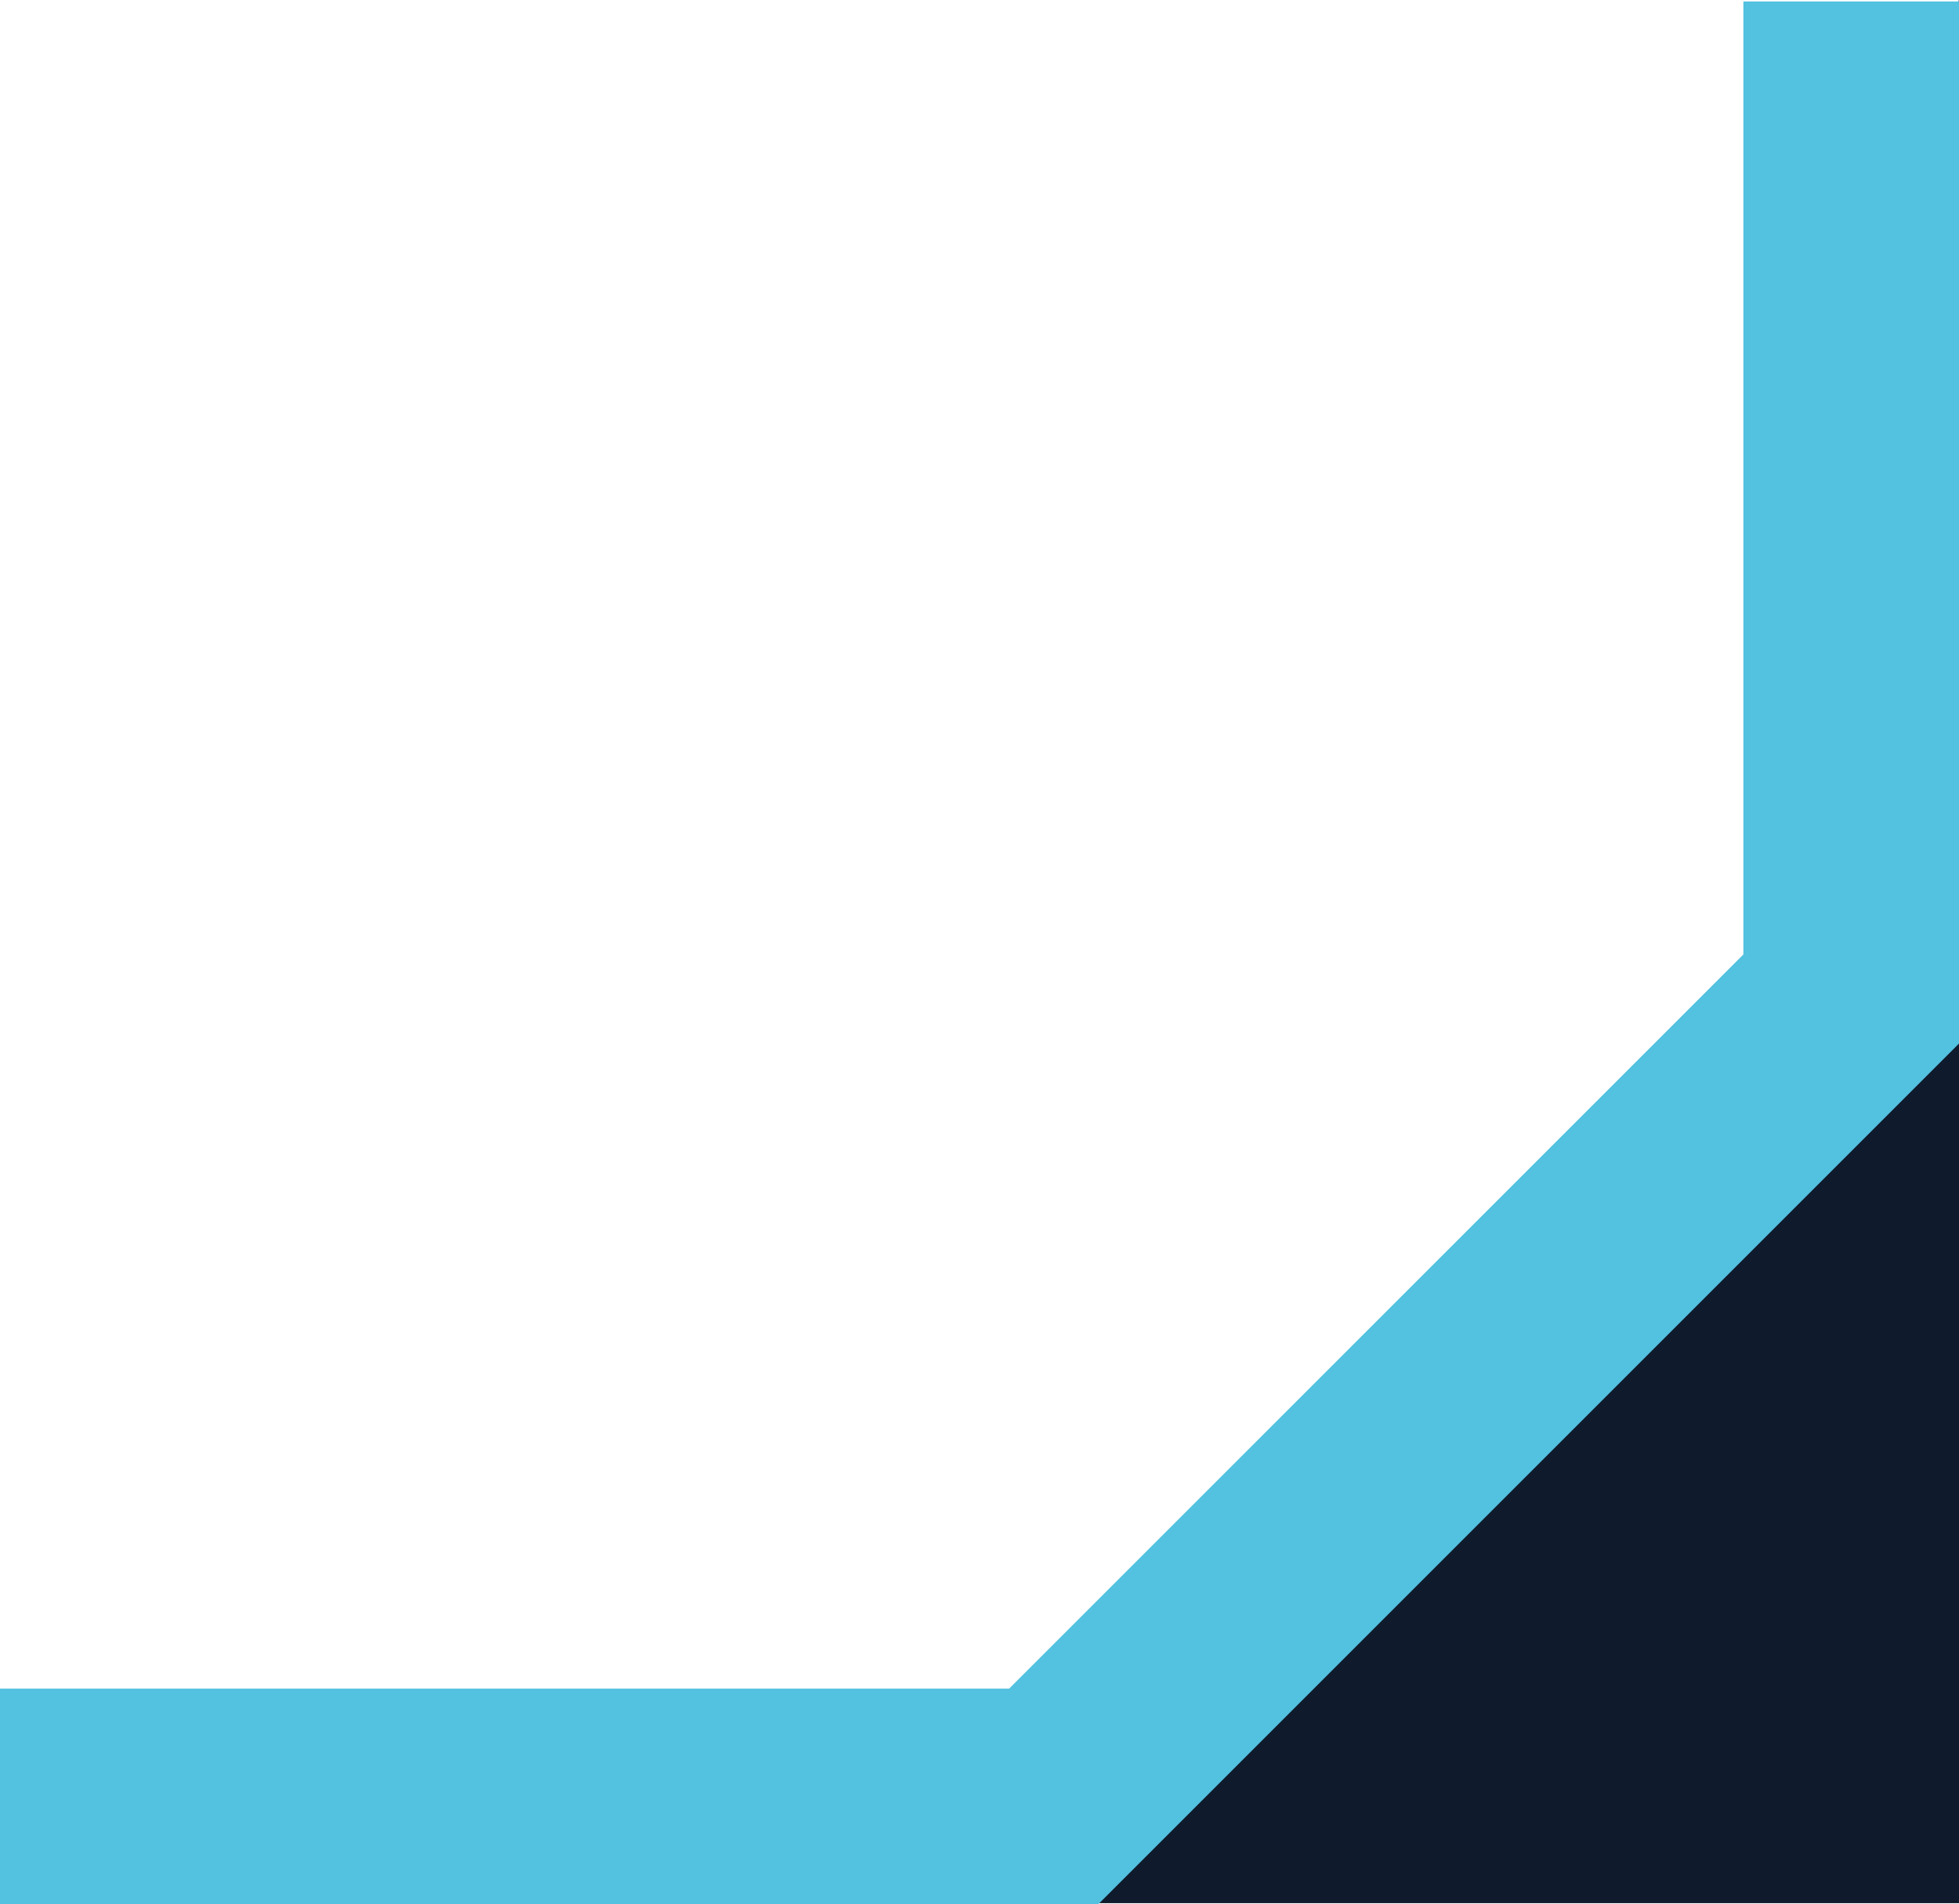 <svg id="레이어_1" data-name="레이어 1" xmlns="http://www.w3.org/2000/svg" viewBox="0 0 54.51 52.99"><defs><style>.cls-1{fill:#0f1b2d;}.cls-2{fill:#53c1e0;}</style></defs><path class="cls-1" d="M54.5,0V53H0l28.9-1.81,22-23.4" transform="translate(0.01 -0.04)"/><polygon class="cls-2" points="48.51 0.04 54.51 0.04 54.51 29.04 30.56 52.99 0 52.99 0 46.99 28.08 46.99 48.51 26.56 48.51 0.04"/></svg>